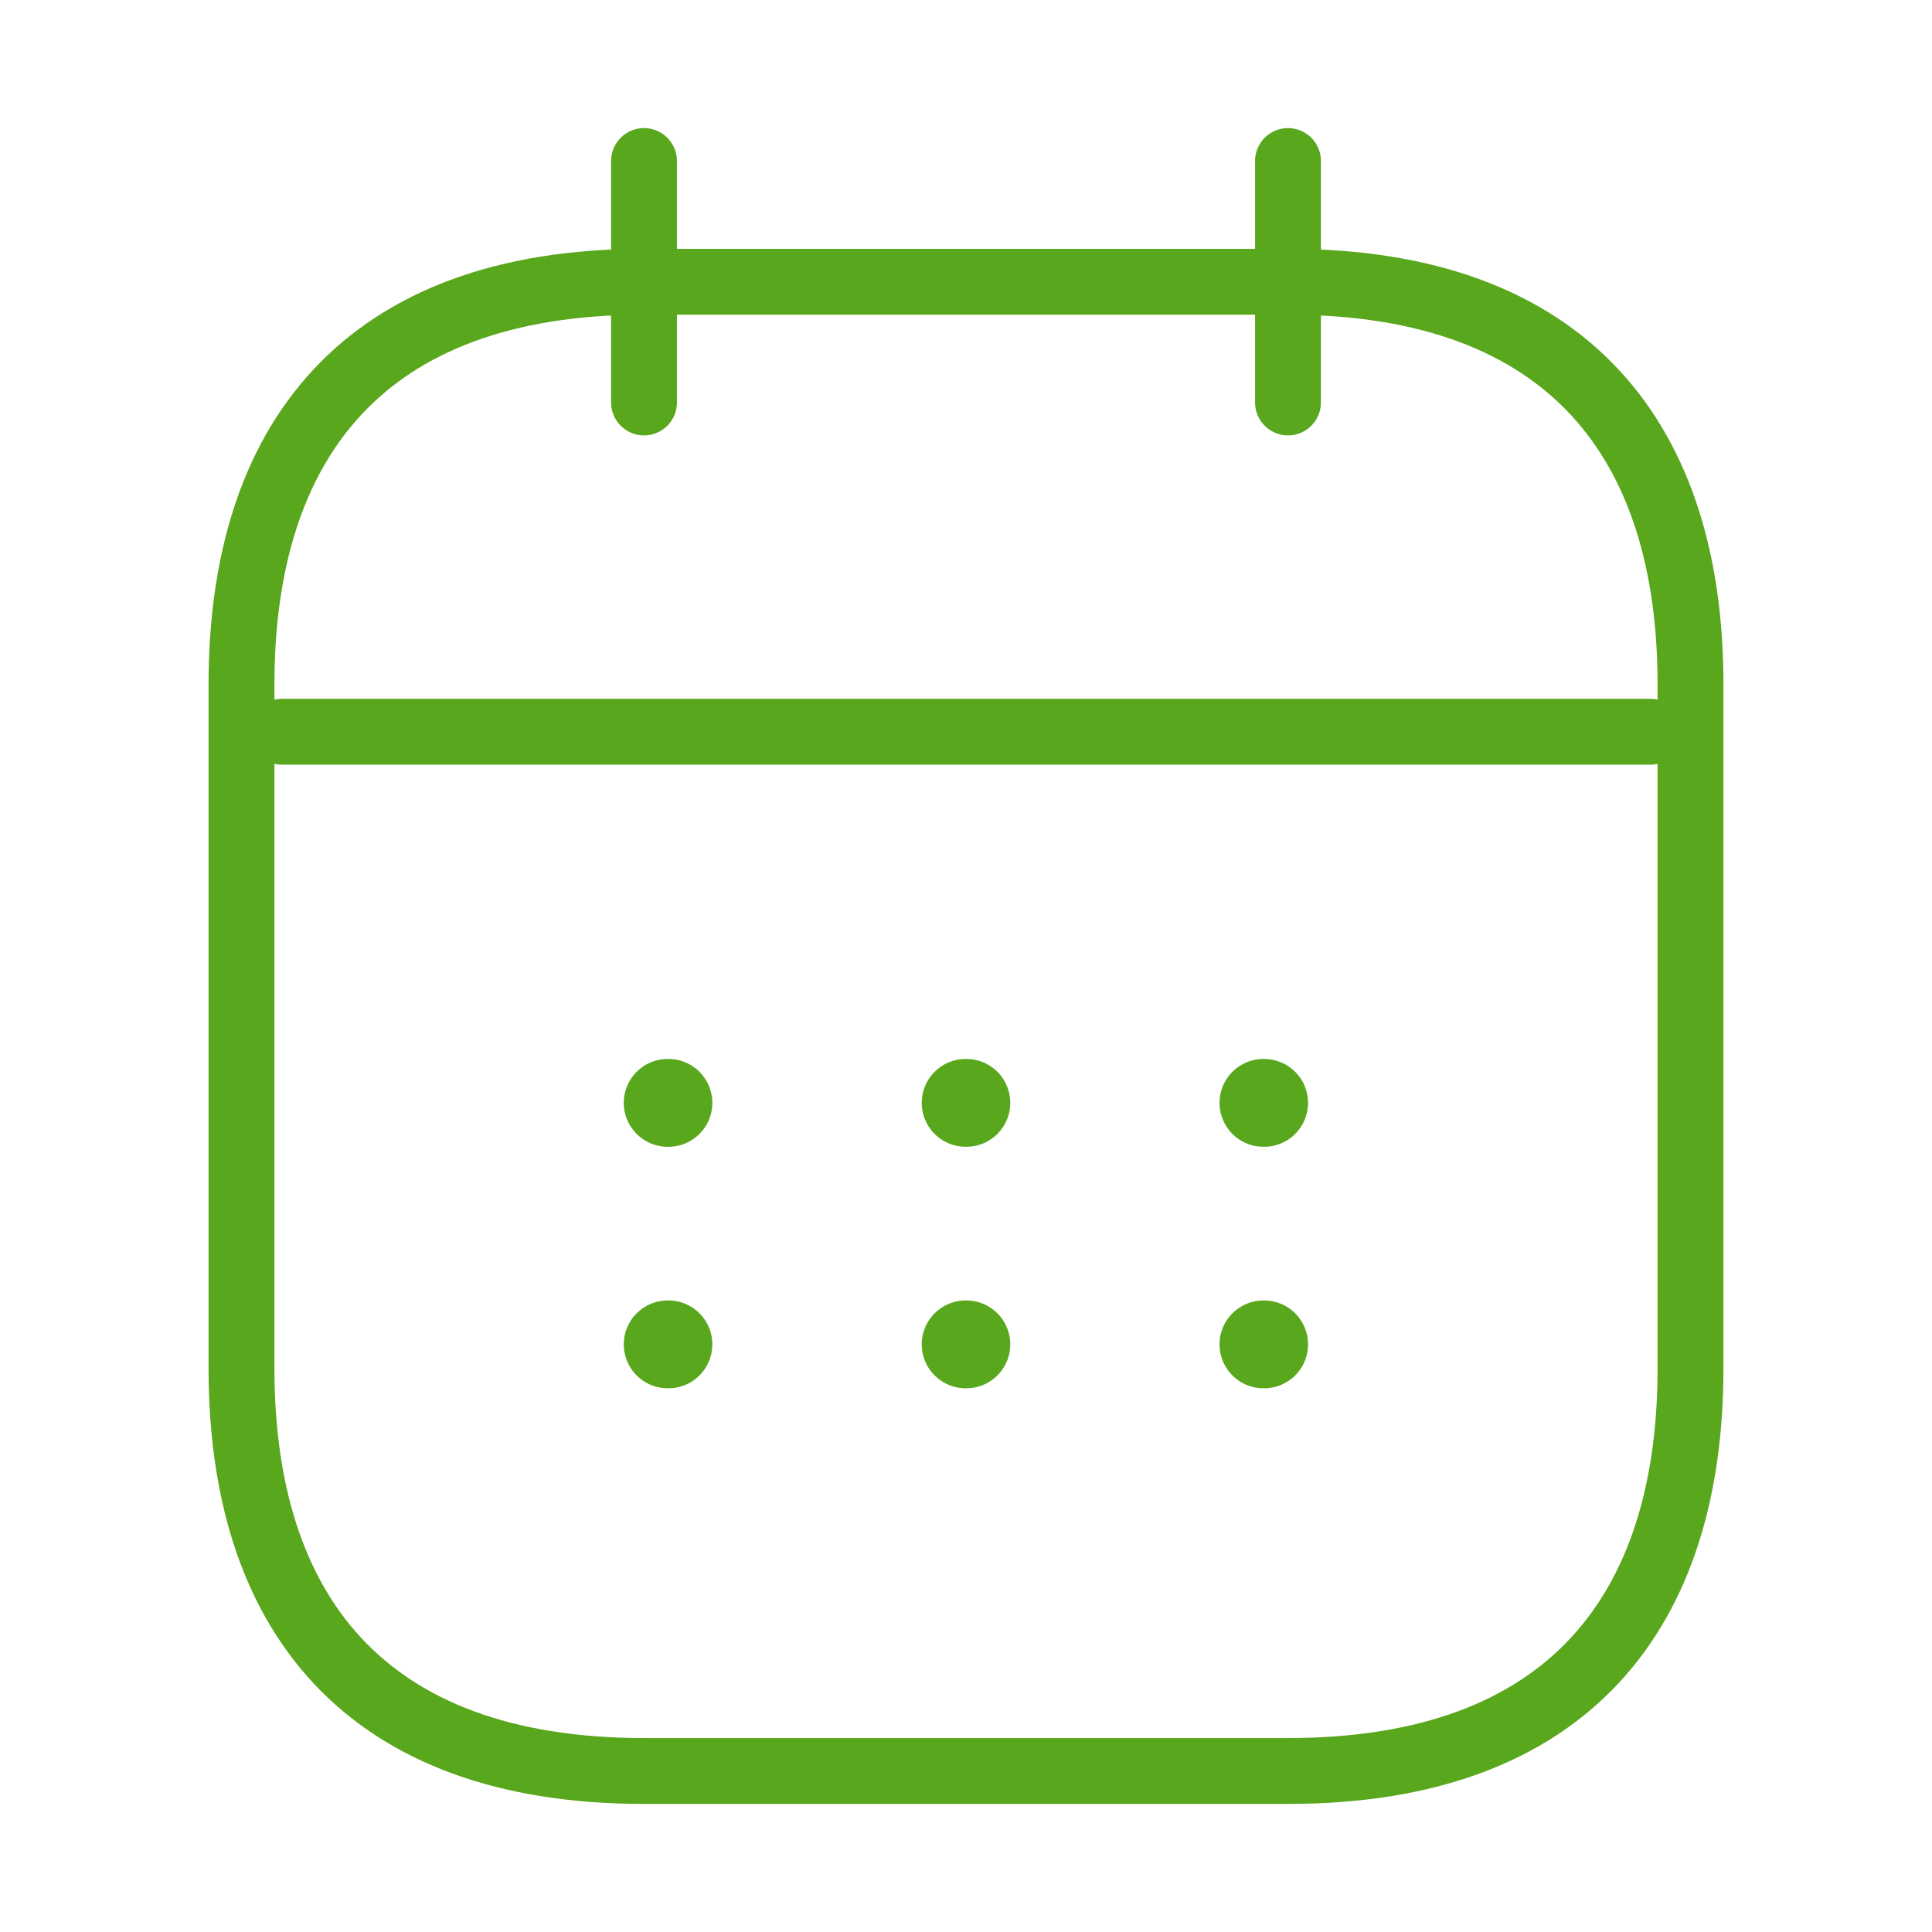 <svg width="44" height="44" viewBox="0 0 44 44" fill="none" xmlns="http://www.w3.org/2000/svg">
<path d="M14.667 3.667V9.166" stroke="#59A71C" stroke-width="1.5" stroke-miterlimit="10" stroke-linecap="round" stroke-linejoin="round"/>
<path d="M29.333 3.667V9.166" stroke="#59A71C" stroke-width="1.5" stroke-miterlimit="10" stroke-linecap="round" stroke-linejoin="round"/>
<path d="M6.417 16.665H37.584" stroke="#59A71C" stroke-width="1.5" stroke-miterlimit="10" stroke-linecap="round" stroke-linejoin="round"/>
<path d="M38.5 15.583V31.166C38.5 36.666 35.75 40.333 29.333 40.333H14.667C8.25 40.333 5.5 36.666 5.5 31.166V15.583C5.5 10.083 8.25 6.417 14.667 6.417H29.333C35.75 6.417 38.5 10.083 38.5 15.583Z" stroke="#59A71C" stroke-width="1.5" stroke-miterlimit="10" stroke-linecap="round" stroke-linejoin="round"/>
<path d="M28.774 25.117H28.79" stroke="#59A71C" stroke-width="2" stroke-linecap="round" stroke-linejoin="round"/>
<path d="M28.774 30.617H28.79" stroke="#59A71C" stroke-width="2" stroke-linecap="round" stroke-linejoin="round"/>
<path d="M21.992 25.117H22.008" stroke="#59A71C" stroke-width="2" stroke-linecap="round" stroke-linejoin="round"/>
<path d="M21.992 30.617H22.008" stroke="#59A71C" stroke-width="2" stroke-linecap="round" stroke-linejoin="round"/>
<path d="M15.206 25.117H15.223" stroke="#59A71C" stroke-width="2" stroke-linecap="round" stroke-linejoin="round"/>
<path d="M15.206 30.617H15.223" stroke="#59A71C" stroke-width="2" stroke-linecap="round" stroke-linejoin="round"/>
</svg>
